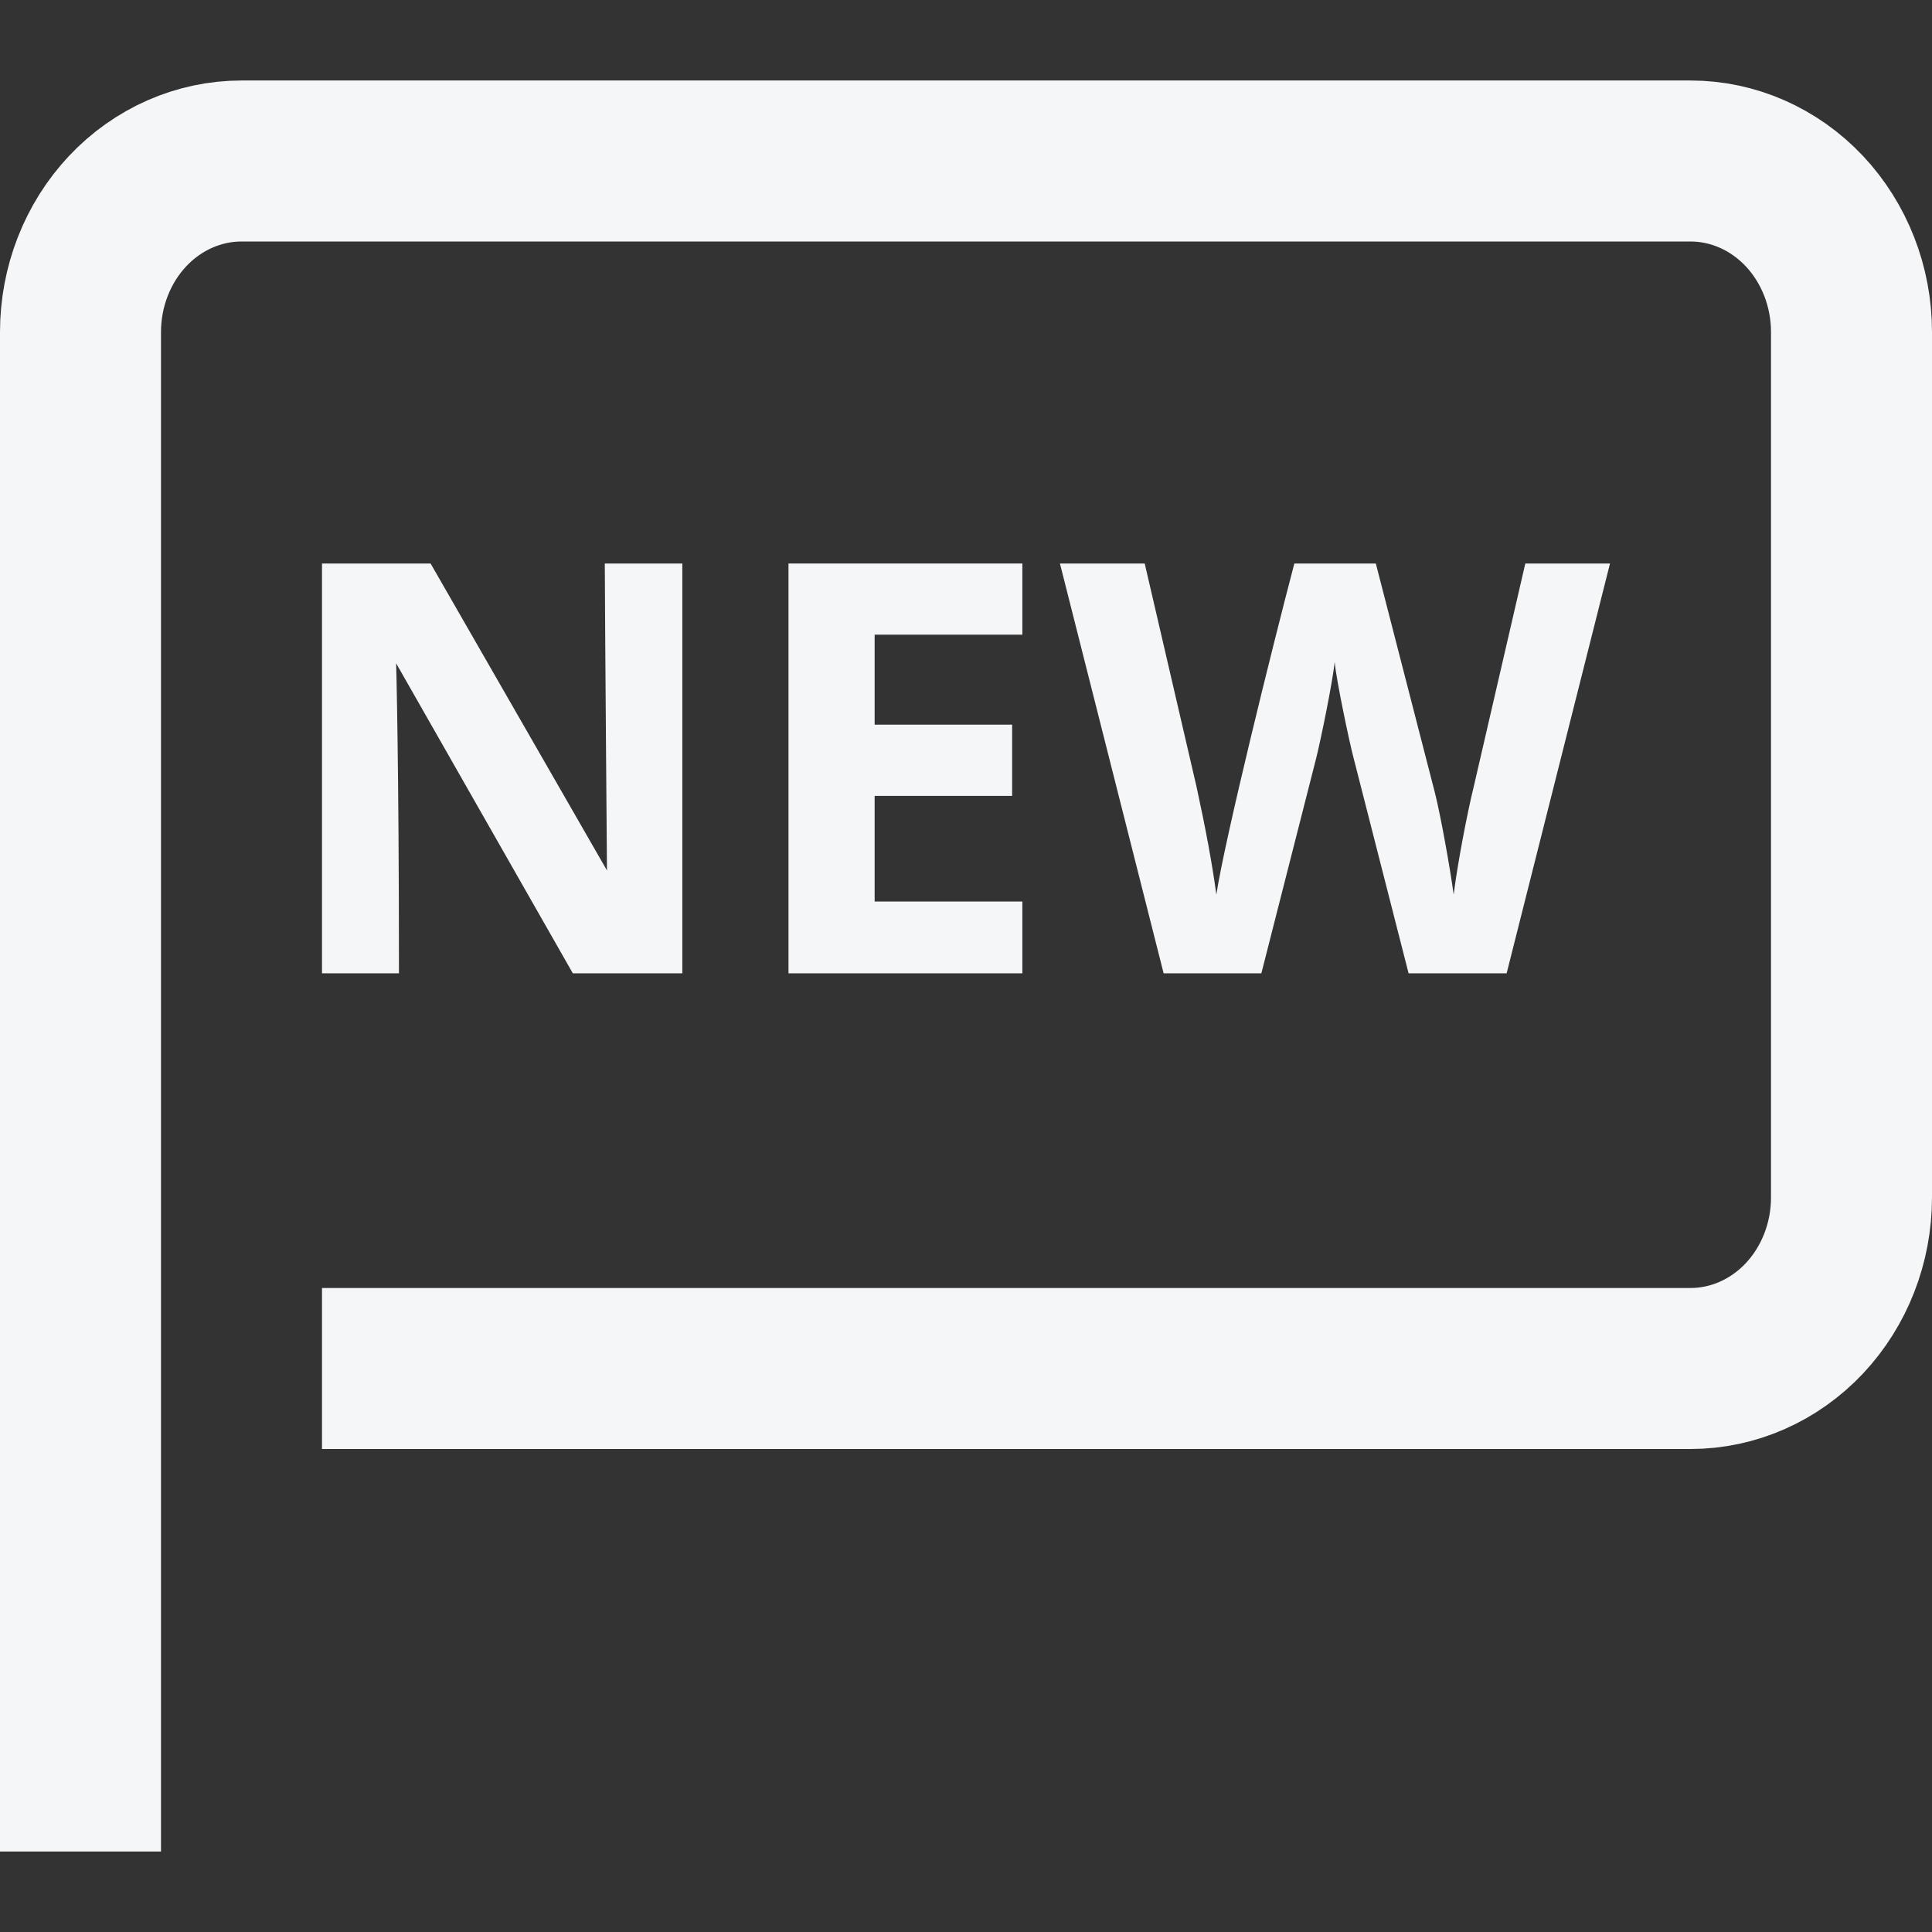 <svg width="24" height="24" viewBox="0 0 24 24" fill="none" xmlns="http://www.w3.org/2000/svg">
<rect x="0" y="0" width="24" height="24" fill="#333333" stroke="none"/>
<path d="M1 22V4.125C1 3.561 1.211 3.021 1.586 2.622C1.961 2.224 2.47 2 3 2H21C21.53 2 22.039 2.224 22.414 2.622C22.789 3.021 23 3.561 23 4.125V14.875C23 15.439 22.789 15.979 22.414 16.378C22.039 16.776 21.53 17 21 17H5" stroke="#F4F6F8" stroke-width="2" stroke-miterlimit="10" stroke-linecap="square"/>
<path d="M8.476 12.091H7.116L4.921 8.24C4.921 8.24 4.956 9.447 4.956 12.091H4V7H5.349L7.54 10.813C7.54 10.813 7.516 7.86 7.513 7H8.476V12.091Z" fill="#F4F6F8"/>
<path d="M12.7 12.091H9.795V7H12.7V7.884H10.865V9.002H12.573V9.887H10.865V11.199H12.7V12.091V12.091Z" fill="#F4F6F8"/>
<path d="M18.716 12.091H17.498L16.815 9.417C16.764 9.228 16.599 8.442 16.58 8.225C16.551 8.489 16.407 9.193 16.349 9.423L15.669 12.091H14.455L13.167 7H14.22L14.865 9.779C14.977 10.292 15.059 10.736 15.11 11.113C15.212 10.44 15.803 8.046 16.079 7H17.091L17.826 9.852C17.9 10.147 18.015 10.795 18.058 11.112C18.105 10.735 18.227 10.097 18.306 9.778L18.948 7H20L18.716 12.091Z" fill="#F4F6F8"/>
</svg>
